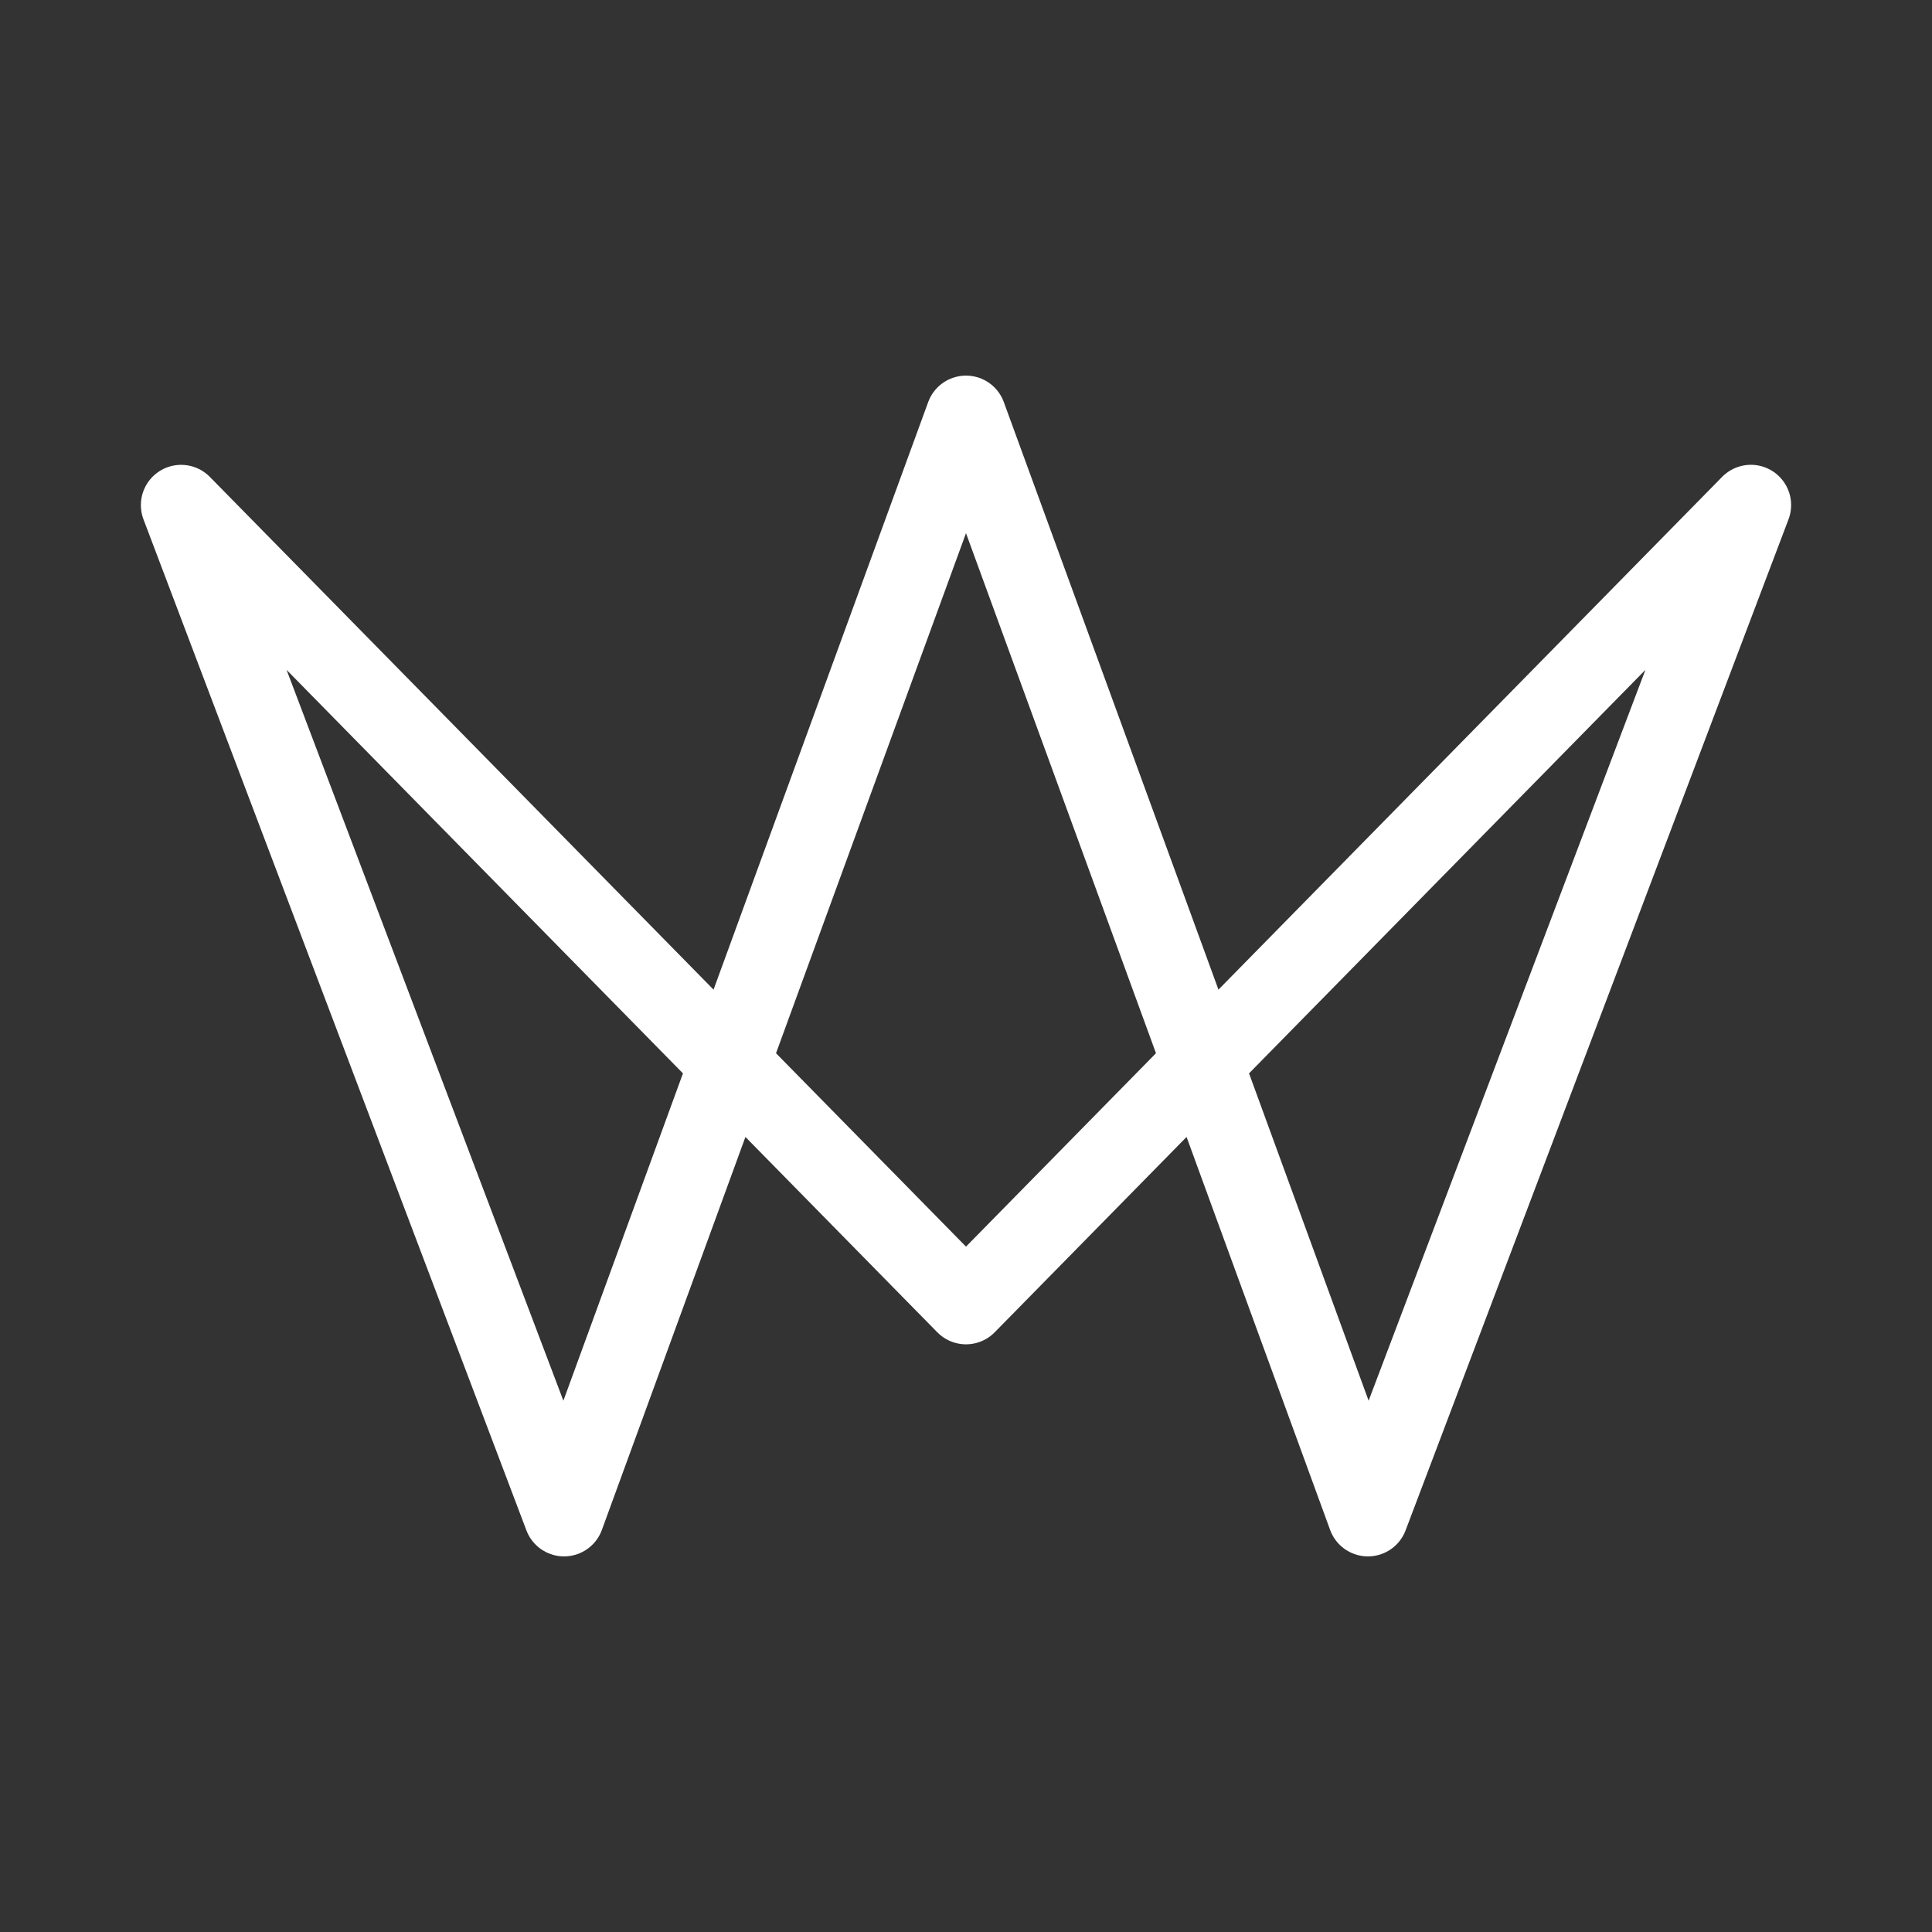 <?xml version="1.0" encoding="UTF-8"?><svg id="b" xmlns="http://www.w3.org/2000/svg" viewBox="0 0 48 48"><rect x="0" y="0" width="48" height="48" fill="#333333" stroke="none"/><defs><style>.d{stroke-width:2px;fill:none;stroke:#fff;stroke-linecap:round;stroke-linejoin:round;}</style></defs><path id="c" class="d" d="m4.5,12.549l9.514,25.119,9.986-27.336,9.986,27.336,9.514-25.12-19.5,19.851L4.5,12.549Z"/></svg>